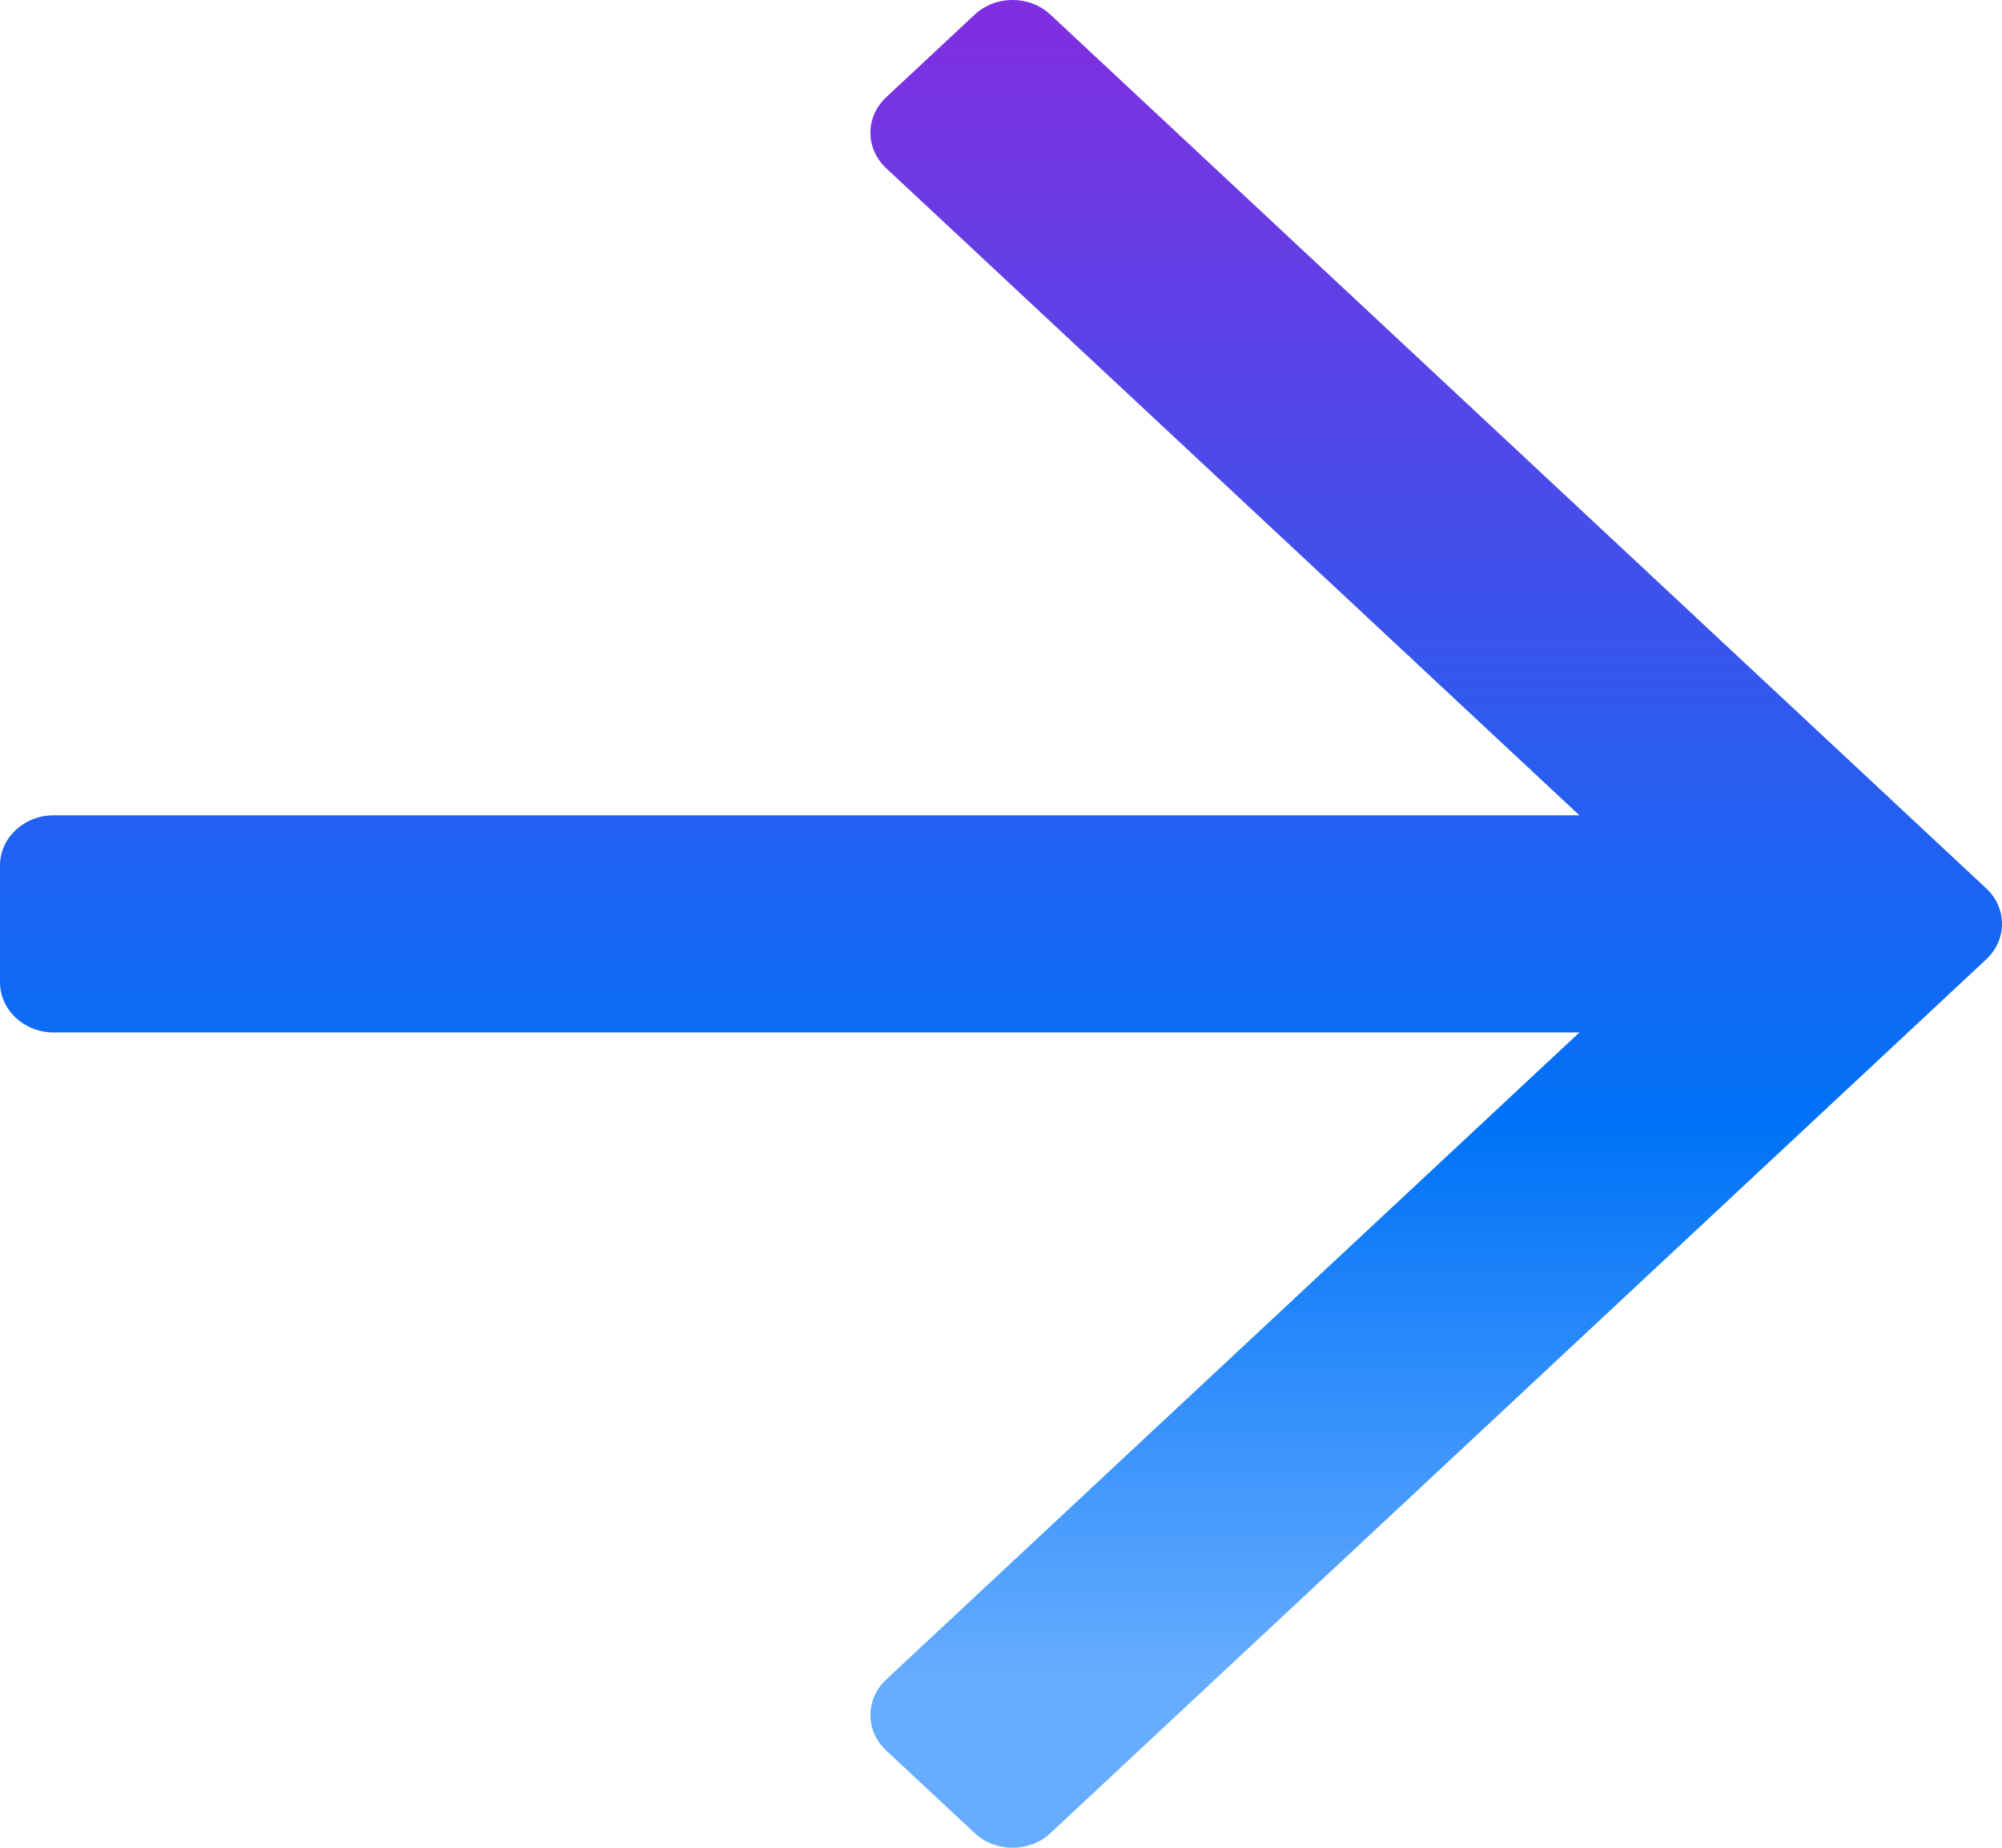 <svg width="13" height="12" viewBox="0 0 13 12" fill="none" xmlns="http://www.w3.org/2000/svg">
<path d="M6.329 0.095L5.754 0.632C5.618 0.759 5.618 0.965 5.754 1.092L10.256 5.295H0.348C0.156 5.295 0 5.441 0 5.621V6.379C0 6.559 0.156 6.705 0.348 6.705H10.256L5.754 10.908C5.618 11.035 5.618 11.241 5.754 11.368L6.329 11.905C6.465 12.032 6.685 12.032 6.821 11.905L12.898 6.23C13.034 6.103 13.034 5.897 12.898 5.77L6.821 0.095C6.685 -0.032 6.465 -0.032 6.329 0.095Z" fill="url(#paint0_linear_1299_514)"/>
<defs>
<linearGradient id="paint0_linear_1299_514" x1="6.5" y1="0" x2="6.5" y2="12" gradientUnits="userSpaceOnUse">
<stop offset="0.021" stop-color="#7E30E1"/>
<stop offset="0.609" stop-color="#0072F7"/>
<stop offset="0.911" stop-color="#67ADFF"/>
</linearGradient>
</defs>
</svg>

